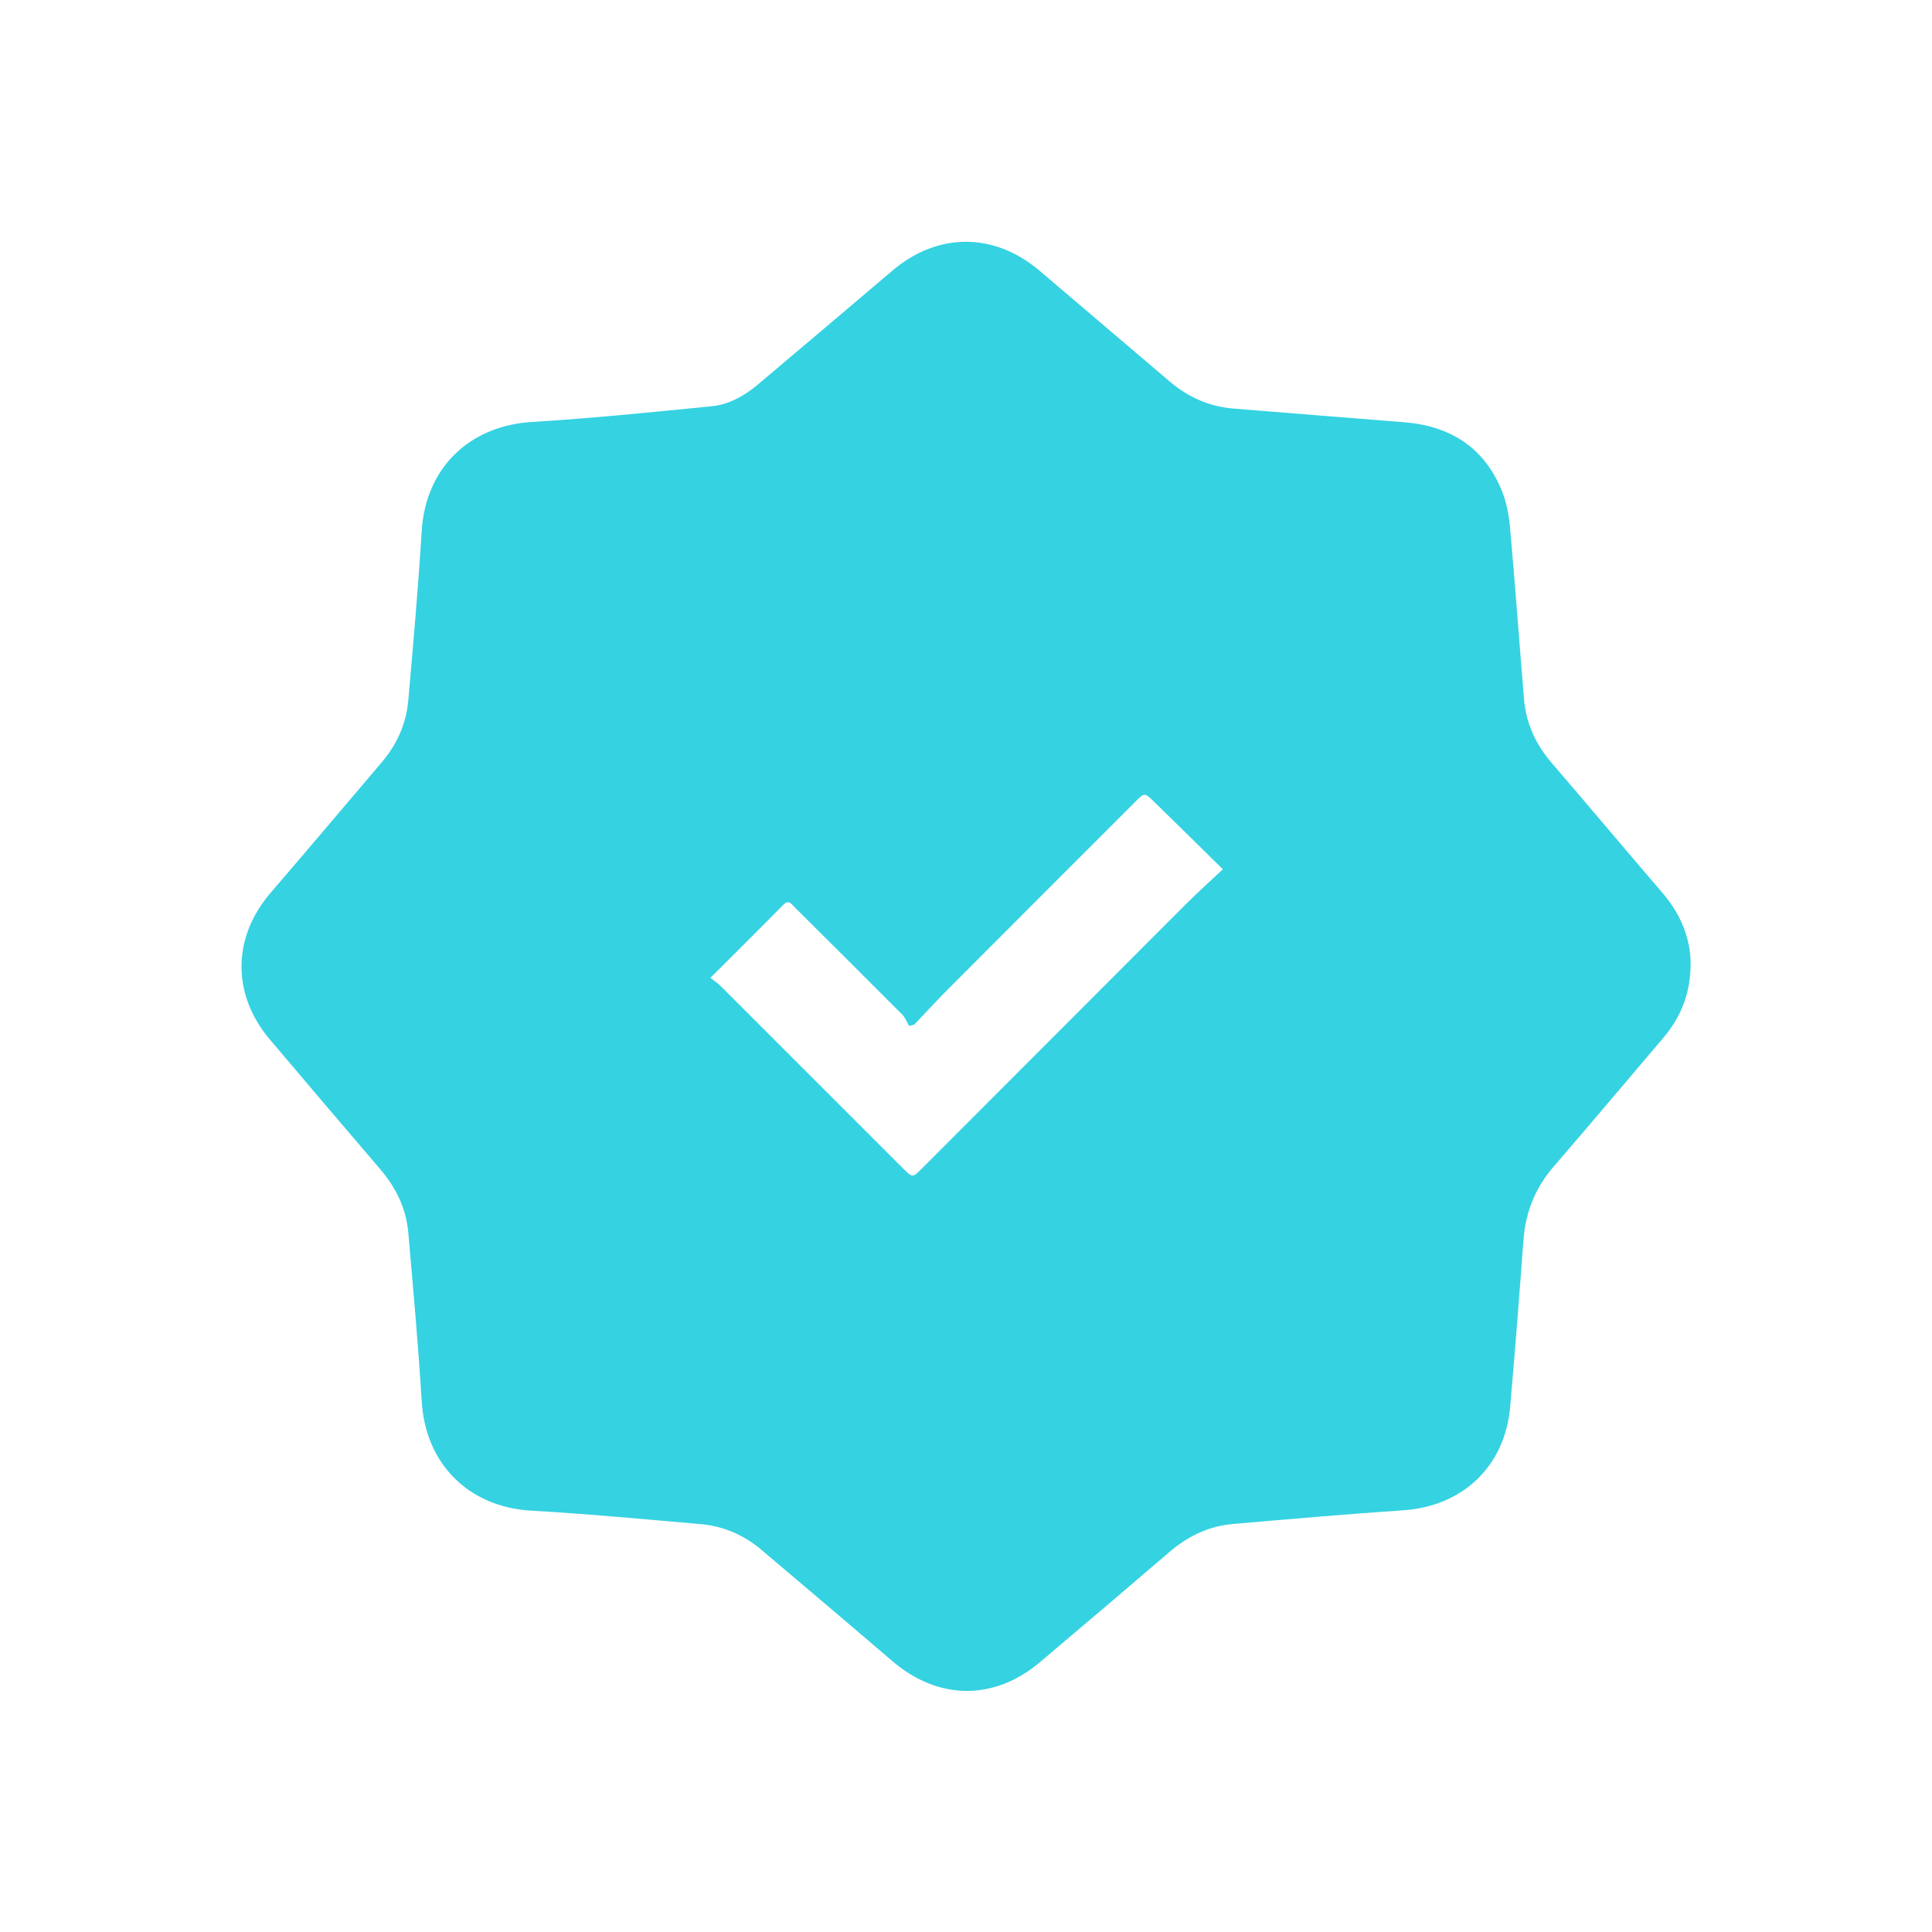 <svg width="32" height="32" viewBox="0 0 32 32" fill="none" xmlns="http://www.w3.org/2000/svg">
<path d="M28.002 15.96C28.002 16.456 27.84 16.85 27.543 17.198C26.942 17.903 26.345 18.615 25.738 19.317C25.427 19.674 25.265 20.082 25.232 20.555C25.164 21.472 25.093 22.393 25.012 23.311C24.924 24.289 24.223 24.951 23.241 25.015C22.302 25.079 21.368 25.16 20.433 25.241C20.028 25.274 19.68 25.44 19.37 25.706C18.658 26.317 17.942 26.924 17.224 27.531C16.461 28.176 15.533 28.162 14.774 27.508C14.058 26.894 13.336 26.283 12.614 25.672C12.324 25.426 11.986 25.278 11.605 25.244C10.67 25.163 9.736 25.075 8.797 25.021C7.761 24.961 7.046 24.245 6.985 23.21C6.928 22.279 6.844 21.351 6.763 20.42C6.729 20.015 6.557 19.667 6.293 19.36C5.683 18.648 5.075 17.933 4.468 17.215C3.837 16.469 3.847 15.528 4.481 14.789C5.096 14.074 5.706 13.352 6.317 12.633C6.574 12.333 6.729 11.989 6.763 11.598C6.844 10.663 6.928 9.729 6.985 8.791C7.049 7.758 7.768 7.053 8.808 6.989C9.8 6.929 10.792 6.827 11.781 6.73C12.064 6.703 12.317 6.564 12.537 6.382C13.286 5.751 14.031 5.12 14.777 4.486C15.526 3.845 16.465 3.845 17.217 4.483C17.936 5.097 18.655 5.704 19.373 6.318C19.677 6.578 20.028 6.733 20.426 6.767C21.368 6.844 22.309 6.918 23.251 6.993C24.017 7.053 24.584 7.408 24.877 8.133C24.955 8.325 24.995 8.545 25.012 8.754C25.097 9.695 25.164 10.636 25.242 11.577C25.276 11.982 25.438 12.333 25.704 12.64C26.315 13.352 26.919 14.07 27.53 14.782C27.833 15.133 27.999 15.531 28.002 15.96ZM11.767 16.196C11.835 16.25 11.889 16.284 11.932 16.328C12.941 17.336 13.95 18.345 14.959 19.354C15.115 19.509 15.115 19.509 15.27 19.354C16.728 17.896 18.182 16.435 19.64 14.978C19.832 14.786 20.035 14.604 20.254 14.398C19.856 14.003 19.485 13.642 19.117 13.281C18.958 13.126 18.958 13.126 18.806 13.278C17.781 14.303 16.758 15.325 15.732 16.355C15.53 16.557 15.337 16.766 15.142 16.972C15.115 16.979 15.088 16.985 15.057 16.992C15.02 16.928 14.993 16.854 14.943 16.803C14.352 16.209 13.758 15.619 13.164 15.029C13.114 14.978 13.066 14.894 12.975 14.985C12.584 15.383 12.189 15.774 11.767 16.196Z" fill="#35D2E2"/>
</svg>
